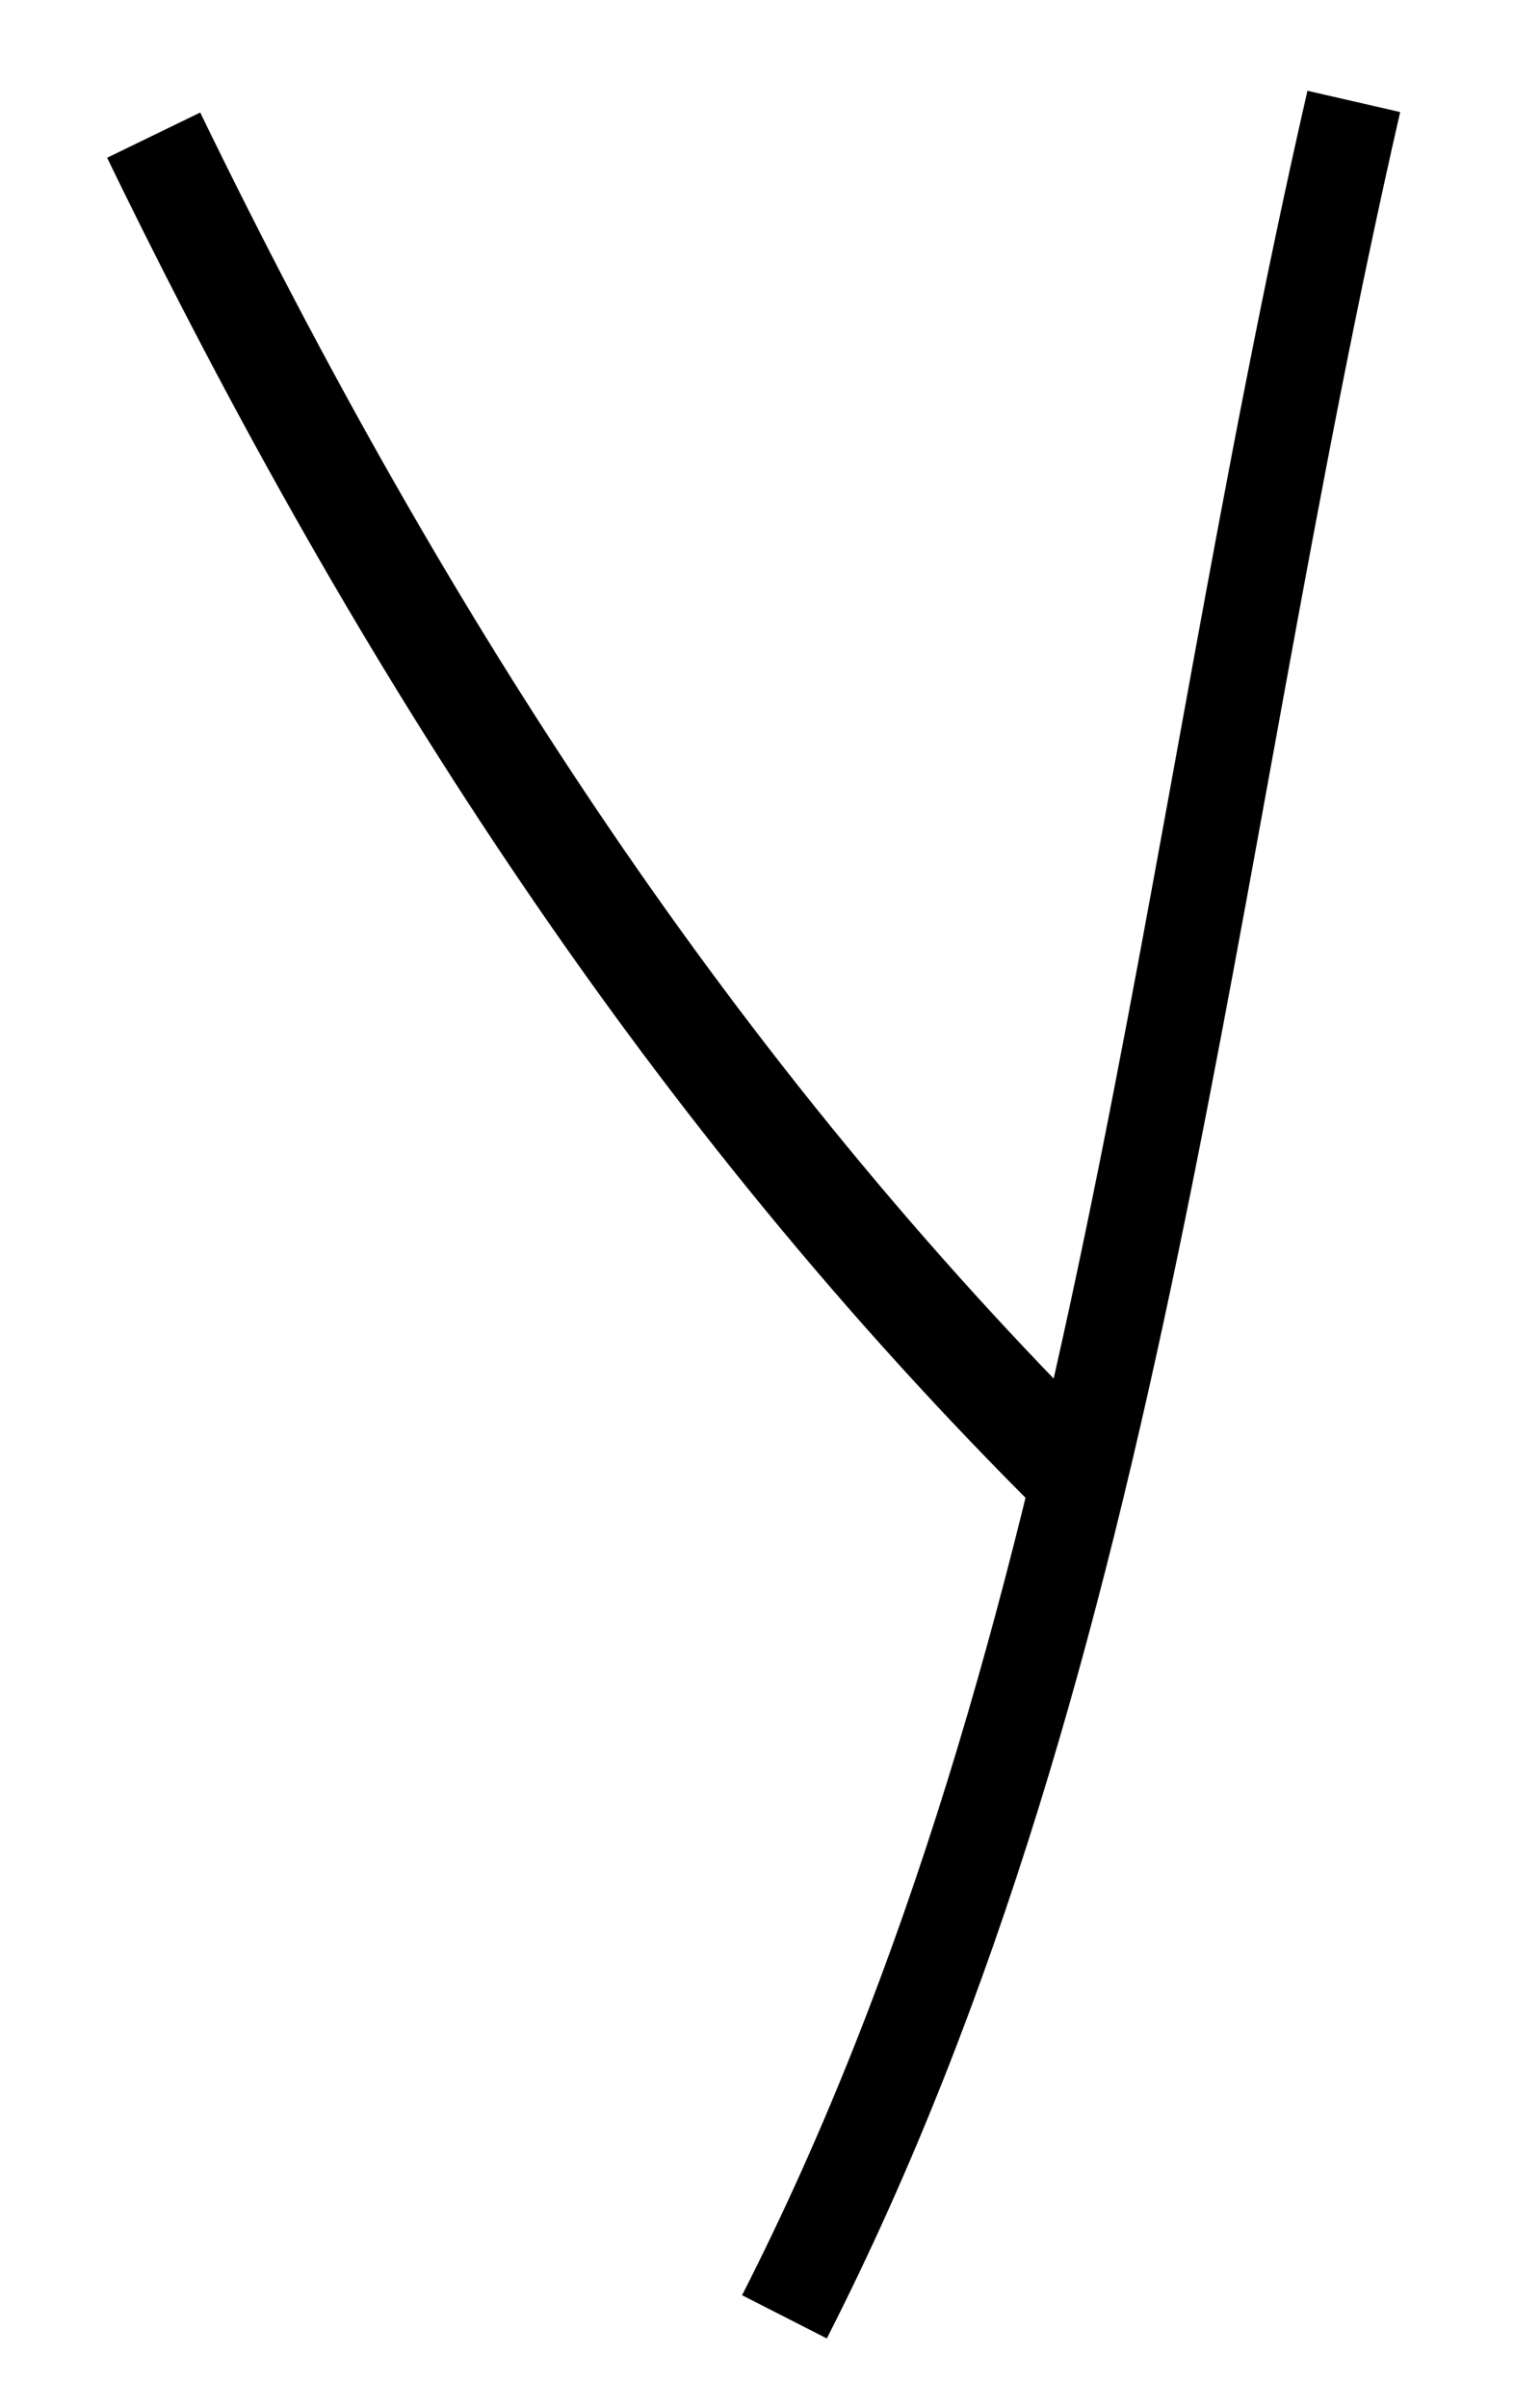<?xml version="1.0" encoding="UTF-8" standalone="no"?>
<svg
   xmlns:dc="http://purl.org/dc/elements/1.1/"
   xmlns:cc="http://creativecommons.org/ns#"
   xmlns:rdf="http://www.w3.org/1999/02/22-rdf-syntax-ns#"
   xmlns:svg="http://www.w3.org/2000/svg"
   xmlns="http://www.w3.org/2000/svg"
   xmlns:sodipodi="http://sodipodi.sourceforge.net/DTD/sodipodi-0.dtd"
   xmlns:inkscape="http://www.inkscape.org/namespaces/inkscape"
   inkscape:version="1.0 (4035a4fb49, 2020-05-01)"
   sodipodi:docname="UP_Y_2.svg"
   id="svg10"
   viewBox="0 0 35.254 56"
   style="clip-rule:evenodd;fill-rule:evenodd;image-rendering:optimizeQuality;shape-rendering:geometricPrecision;text-rendering:geometricPrecision"
   version="1.0"
   height="6.693mm"
   width="4.21mm"
   xml:space="preserve"><sodipodi:namedview
   inkscape:current-layer="svg10"
   inkscape:window-maximized="1"
   inkscape:window-y="-8"
   inkscape:window-x="-8"
   inkscape:cy="14.050602"
   inkscape:cx="12.242747"
   inkscape:zoom="15.038653"
   showgrid="false"
   id="namedview12"
   inkscape:window-height="705"
   inkscape:window-width="1366"
   inkscape:pageshadow="2"
   inkscape:pageopacity="0"
   guidetolerance="10"
   gridtolerance="10"
   objecttolerance="10"
   borderopacity="1"
   bordercolor="#666666"
   pagecolor="#ffffff" />
 <defs
   id="defs4">
  <style
   id="style2"
   type="text/css">
   <![CDATA[
    .str0 {stroke:black;stroke-width:1.684}
    .fil0 {fill:none}
   ]]>
  </style>
 </defs>
 
<path
   id="path16"
   d="M 3.578,3.122 C 9.394,15.098 16.188,25.495 25.047,34.297"
   style="fill:none;stroke:#000000;stroke-width:2.41px;stroke-linecap:butt;stroke-linejoin:miter;stroke-opacity:1" /><path
   id="path20"
   d="M 31.524,2.337 C 27.476,19.981 26.208,38.317 18.266,53.895"
   style="fill:none;stroke:#000000;stroke-width:2.215px;stroke-linecap:butt;stroke-linejoin:miter;stroke-opacity:1" /></svg>
